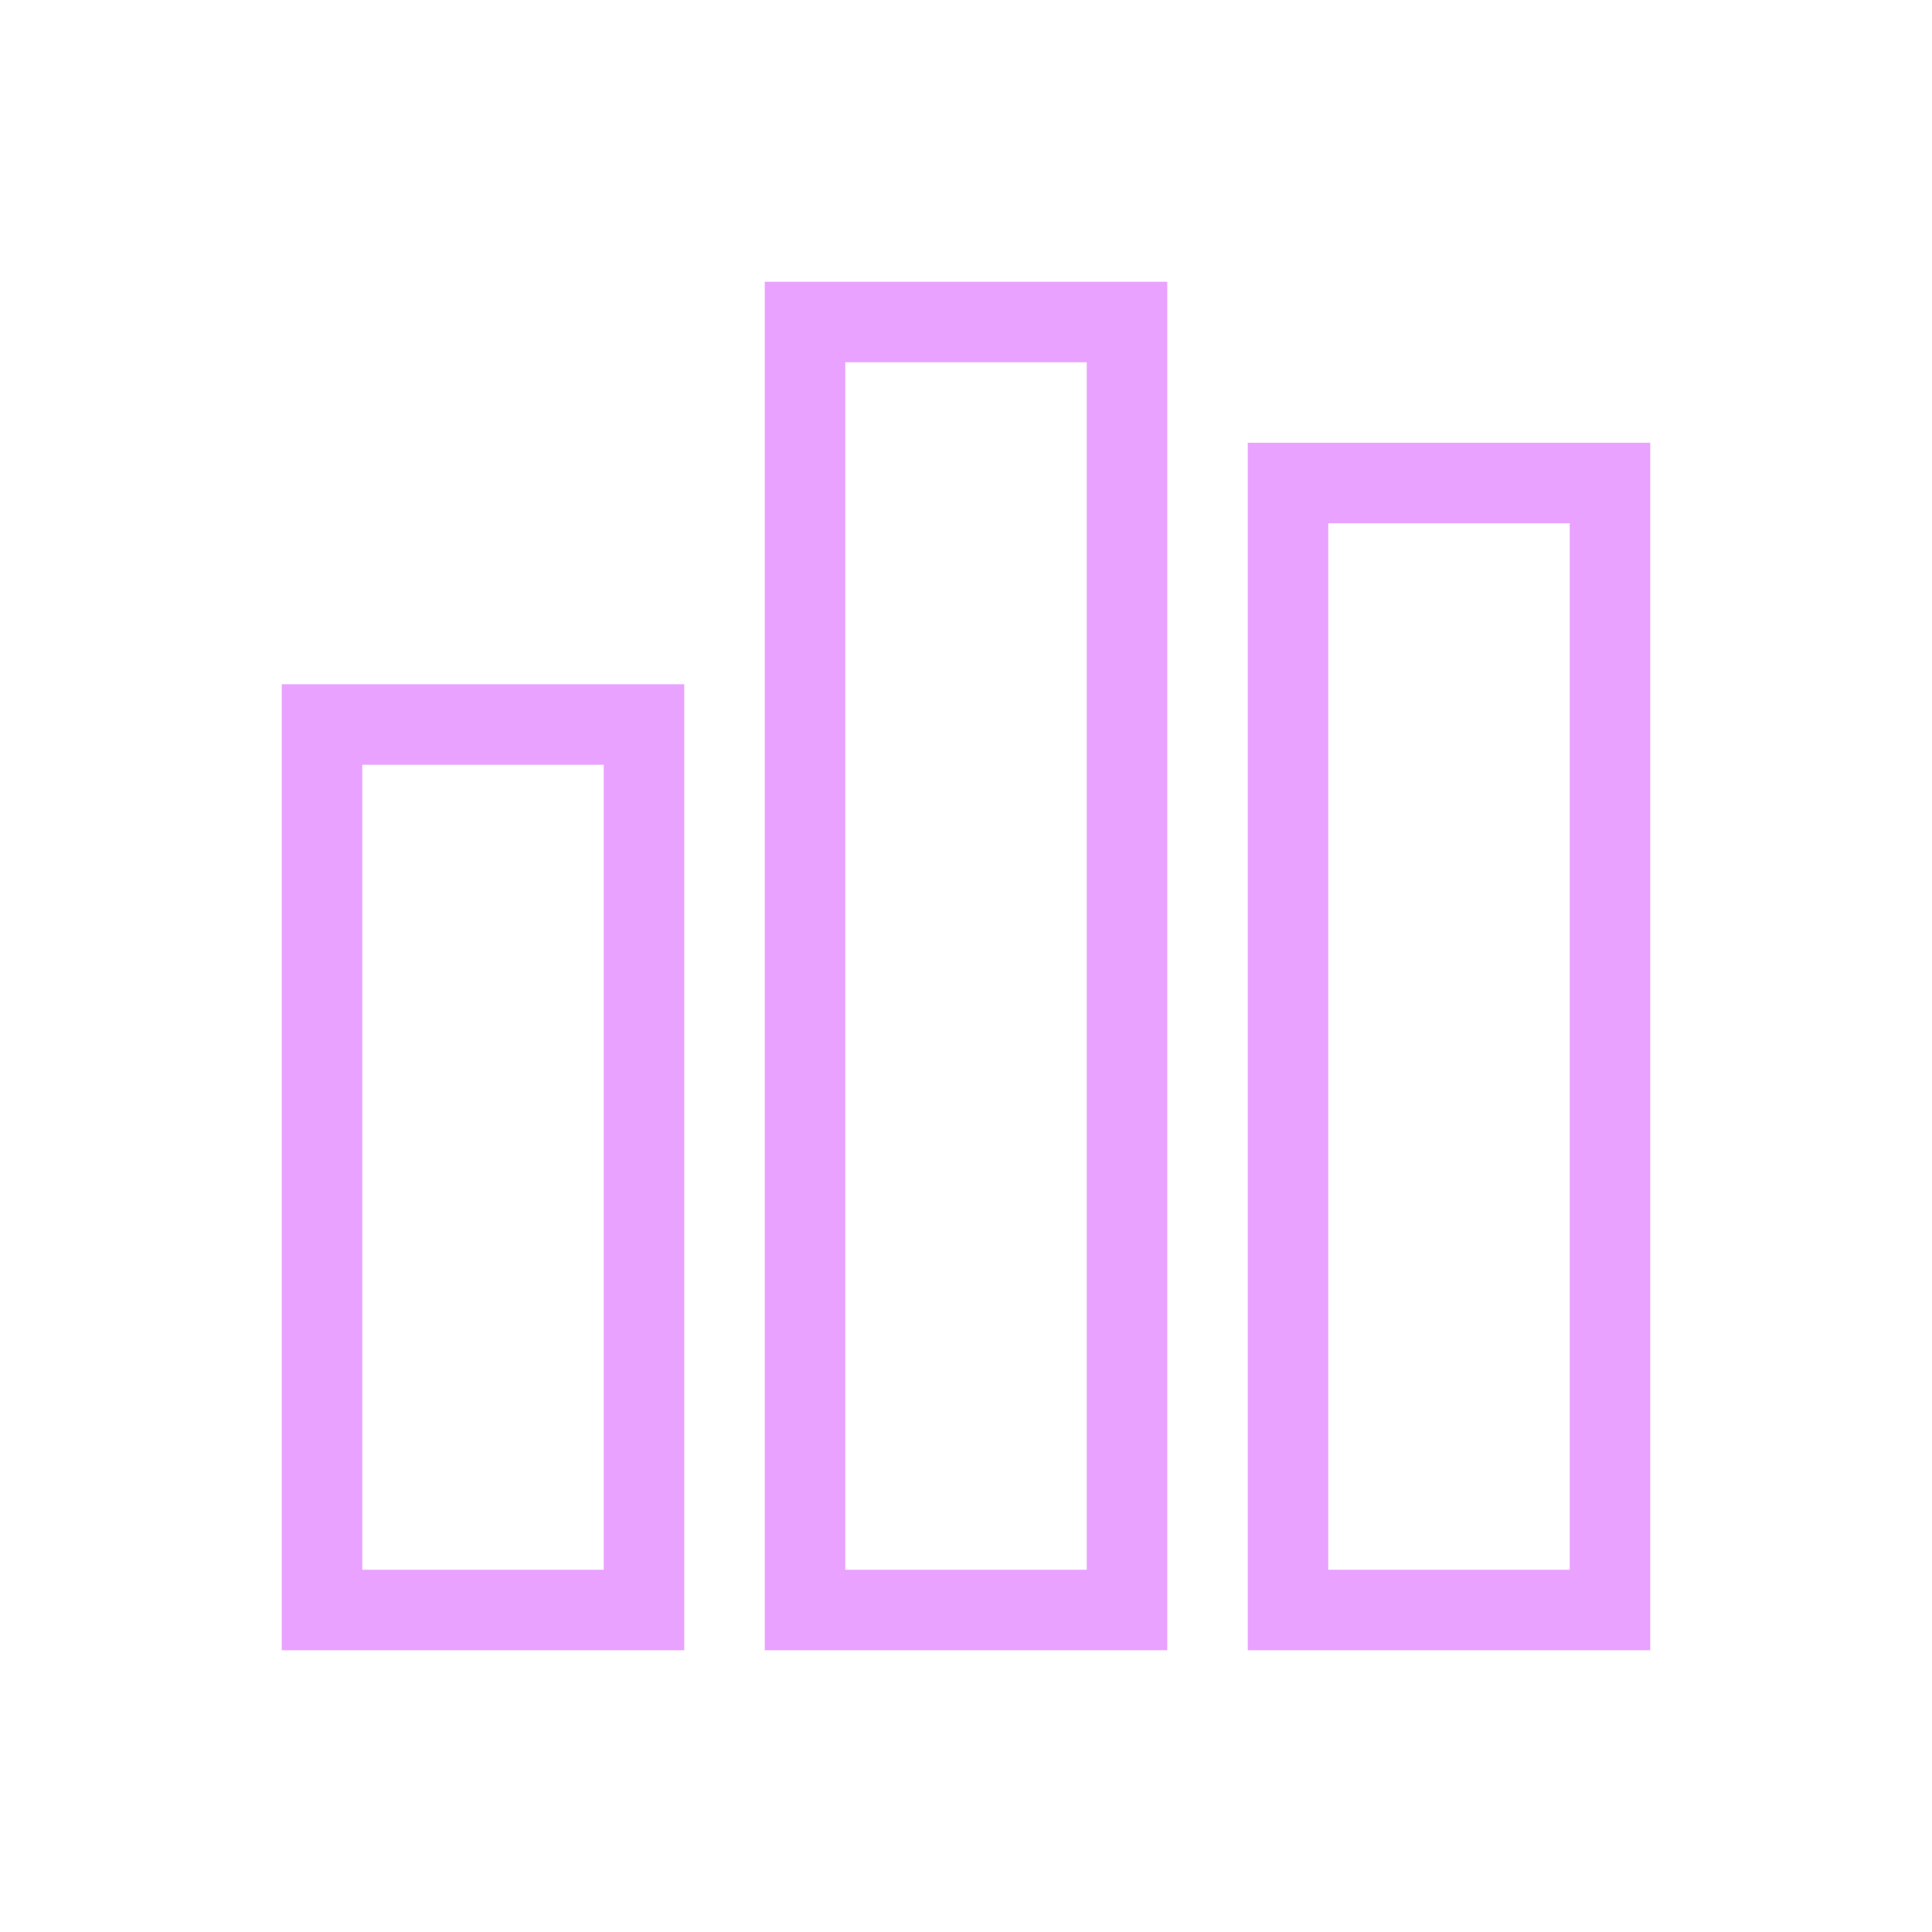<svg
  xmlns="http://www.w3.org/2000/svg"
  viewBox="0 0 24 24"
  fill="none"
  stroke="#e9a2ff"
  strokeWidth="2"
  strokeLinecap="round"
  strokeLinejoin="round"
>
  <rect x="4" y="9" width="4" height="11" />
  <rect x="10" y="4" width="4" height="16" />
  <rect x="16" y="6" width="4" height="14" />
</svg>